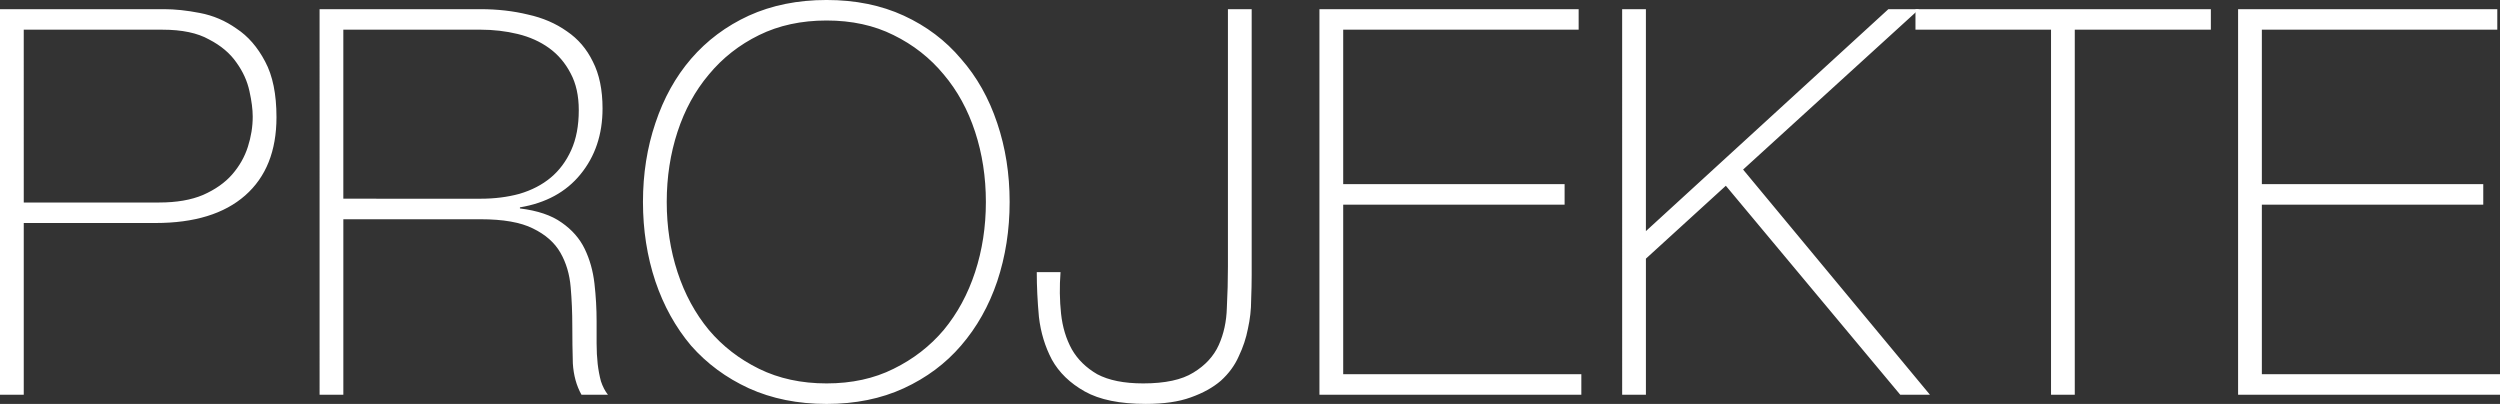<svg width="176.385mm" height="28.499mm" viewBox="0 0 176.385 28.499" xmlns="http://www.w3.org/2000/svg"><rect x="0" y="0" width="176.385" height="28.499" fill="#333333" stroke="none"/><g style="display:inline"><g aria-label="PROJEKTE" style="font-size:38.1px;line-height:1.25;font-family:'PT Sans';-inkscape-font-specification:'PT Sans';text-align:center;letter-spacing:0;text-anchor:middle;display:inline;fill:#fff;stroke-width:.265"><path d="M-65.449-57.081h11.582q1.143 0 2.515.267 1.41.267 2.591 1.105 1.219.8 2.019 2.324.8 1.486.8 3.924 0 3.581-2.21 5.524-2.21 1.943-6.325 1.943h-9.296v12.116h-1.676zm1.676 13.64h9.563q1.829 0 3.086-.533 1.295-.572 2.057-1.448.762-.876 1.105-1.943.343-1.067.343-2.134 0-.762-.229-1.791-.229-1.067-.914-2.019-.686-.991-1.943-1.638-1.219-.686-3.277-.686h-9.792zM-42.902-57.081h11.354q1.791 0 3.353.381 1.562.343 2.743 1.181 1.181.8 1.829 2.134.686 1.333.686 3.315 0 2.743-1.562 4.648-1.524 1.867-4.267 2.324v.076q1.867.229 2.934.991 1.105.762 1.638 1.867.533 1.105.686 2.438.152 1.333.152 2.667v1.562q0 .762.076 1.448.076.648.229 1.219.191.572.495.953h-1.867q-.533-.953-.61-2.21-.038-1.295-.038-2.667 0-1.372-.114-2.705-.114-1.372-.724-2.438-.61-1.067-1.943-1.714-1.295-.648-3.696-.648h-9.677v12.383h-1.676zm11.354 13.373q1.486 0 2.743-.343 1.295-.381 2.21-1.143.914-.762 1.448-1.943t.533-2.819q0-1.524-.572-2.591-.572-1.105-1.524-1.791t-2.21-.991q-1.257-.305-2.629-.305h-9.677v11.925zM5.785-43.479q0 2.972-.876 5.601-.876 2.591-2.553 4.534-1.638 1.905-4.039 3.01-2.4 1.105-5.448 1.105-3.048 0-5.486-1.105-2.4-1.105-4.077-3.01-1.638-1.943-2.515-4.534-.876-2.629-.876-5.601 0-2.972.876-5.563.876-2.629 2.515-4.534 1.676-1.943 4.077-3.048 2.438-1.105 5.486-1.105 3.048 0 5.448 1.105 2.4 1.105 4.039 3.048 1.676 1.905 2.553 4.534.876 2.591.876 5.563zm-24.193 0q0 2.629.762 4.953t2.21 4.077q1.448 1.714 3.543 2.743 2.095 1.029 4.762 1.029 2.667 0 4.724-1.029 2.095-1.029 3.543-2.743 1.448-1.753 2.21-4.077.762-2.324.762-4.953 0-2.629-.762-4.953-.762-2.324-2.21-4.039-1.448-1.753-3.543-2.781-2.057-1.029-4.724-1.029-2.667 0-4.762 1.029-2.095 1.029-3.543 2.781-1.448 1.714-2.21 4.039-.762 2.324-.762 4.953zM15.204-30.677q2.324 0 3.543-.762 1.257-.762 1.791-1.943.533-1.181.572-2.629.076-1.486.076-2.896v-18.174h1.676v18.745q0 .8-.038 1.791 0 .991-.229 2.019-.191.991-.648 1.943-.419.953-1.257 1.714-.838.724-2.134 1.181-1.257.457-3.162.457-2.743 0-4.305-.876-1.562-.876-2.324-2.248-.724-1.372-.914-3.01-.152-1.638-.152-3.162h1.676q-.114 1.524.038 2.934t.762 2.515q.61 1.067 1.791 1.753 1.219.648 3.239.648zM27.643-57.081h18.288v1.448H29.319v10.897h15.621v1.448h-15.621v11.963h16.802v1.448H27.643ZM49-57.081h1.676v15.659l17.107-15.659h2.172l-12.421 11.316 13.183 15.888h-2.095l-12.306-14.745-5.639 5.143v9.601h-1.676z" style="font-weight:200;font-family:'Helvetica Neue';-inkscape-font-specification:'Helvetica Neue Ultra-Light'" transform="translate(65.449 57.728)"/><path d="M69.695-55.633v-1.448h20.841v1.448h-9.601v25.756h-1.676v-25.756zM92.457-57.081h18.288v1.448H94.134v10.897h15.621v1.448H94.134v11.963h16.802v1.448H92.457Z" style="font-weight:200;font-family:'Helvetica Neue';-inkscape-font-specification:'Helvetica Neue Ultra-Light'" transform="translate(65.449 57.728)"/></g></g></svg>